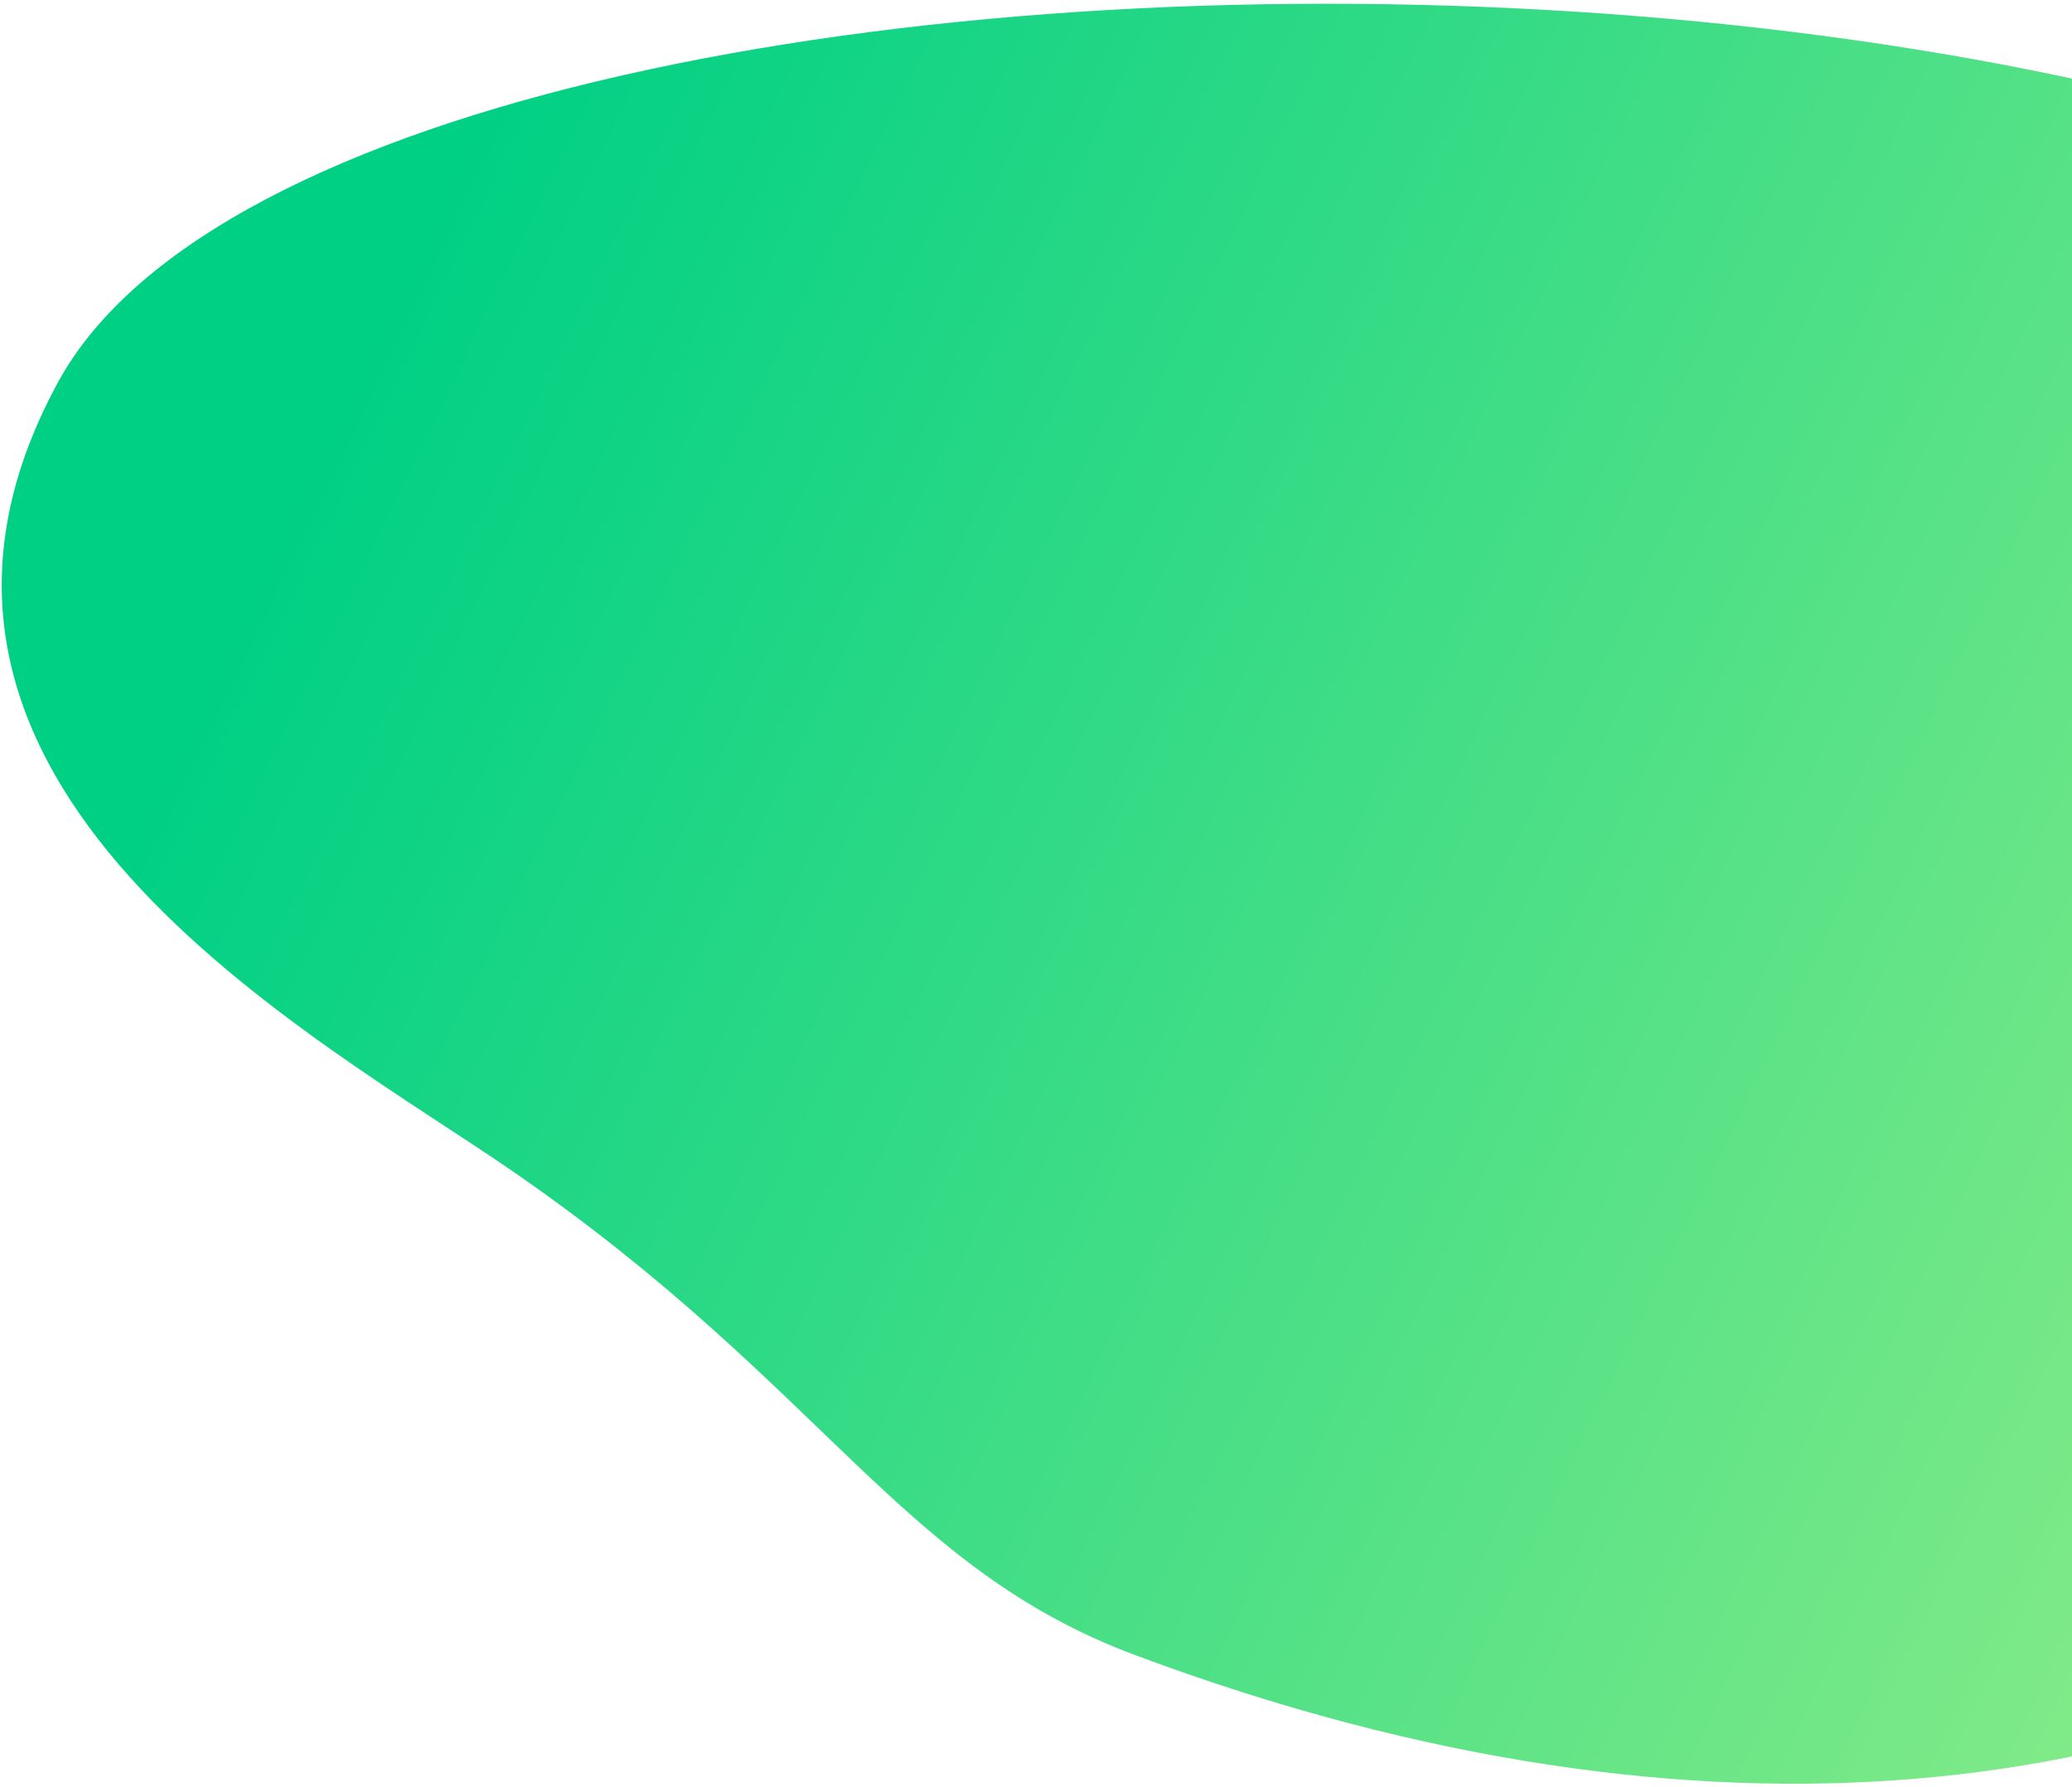 <svg width="538" height="464" viewBox="0 0 538 464" fill="none" xmlns="http://www.w3.org/2000/svg">
<path d="M761.384 176.879C782.057 349.26 595.316 542.017 294.705 429.707C233.462 406.826 214.122 360.071 133.356 304.269C82.358 269.034 -41.944 203.762 15.12 99.148C94.899 -47.106 735.745 -36.899 761.384 176.879Z" fill="url(#paint0_linear)"/>
<defs>
<linearGradient id="paint0_linear" x1="61.103" y1="161.085" x2="603.074" y2="422.435" gradientUnits="userSpaceOnUse">
<stop stop-color="#00D084"/>
<stop offset="1" stop-color="#8AEC88"/>
</linearGradient>
</defs>
</svg>
